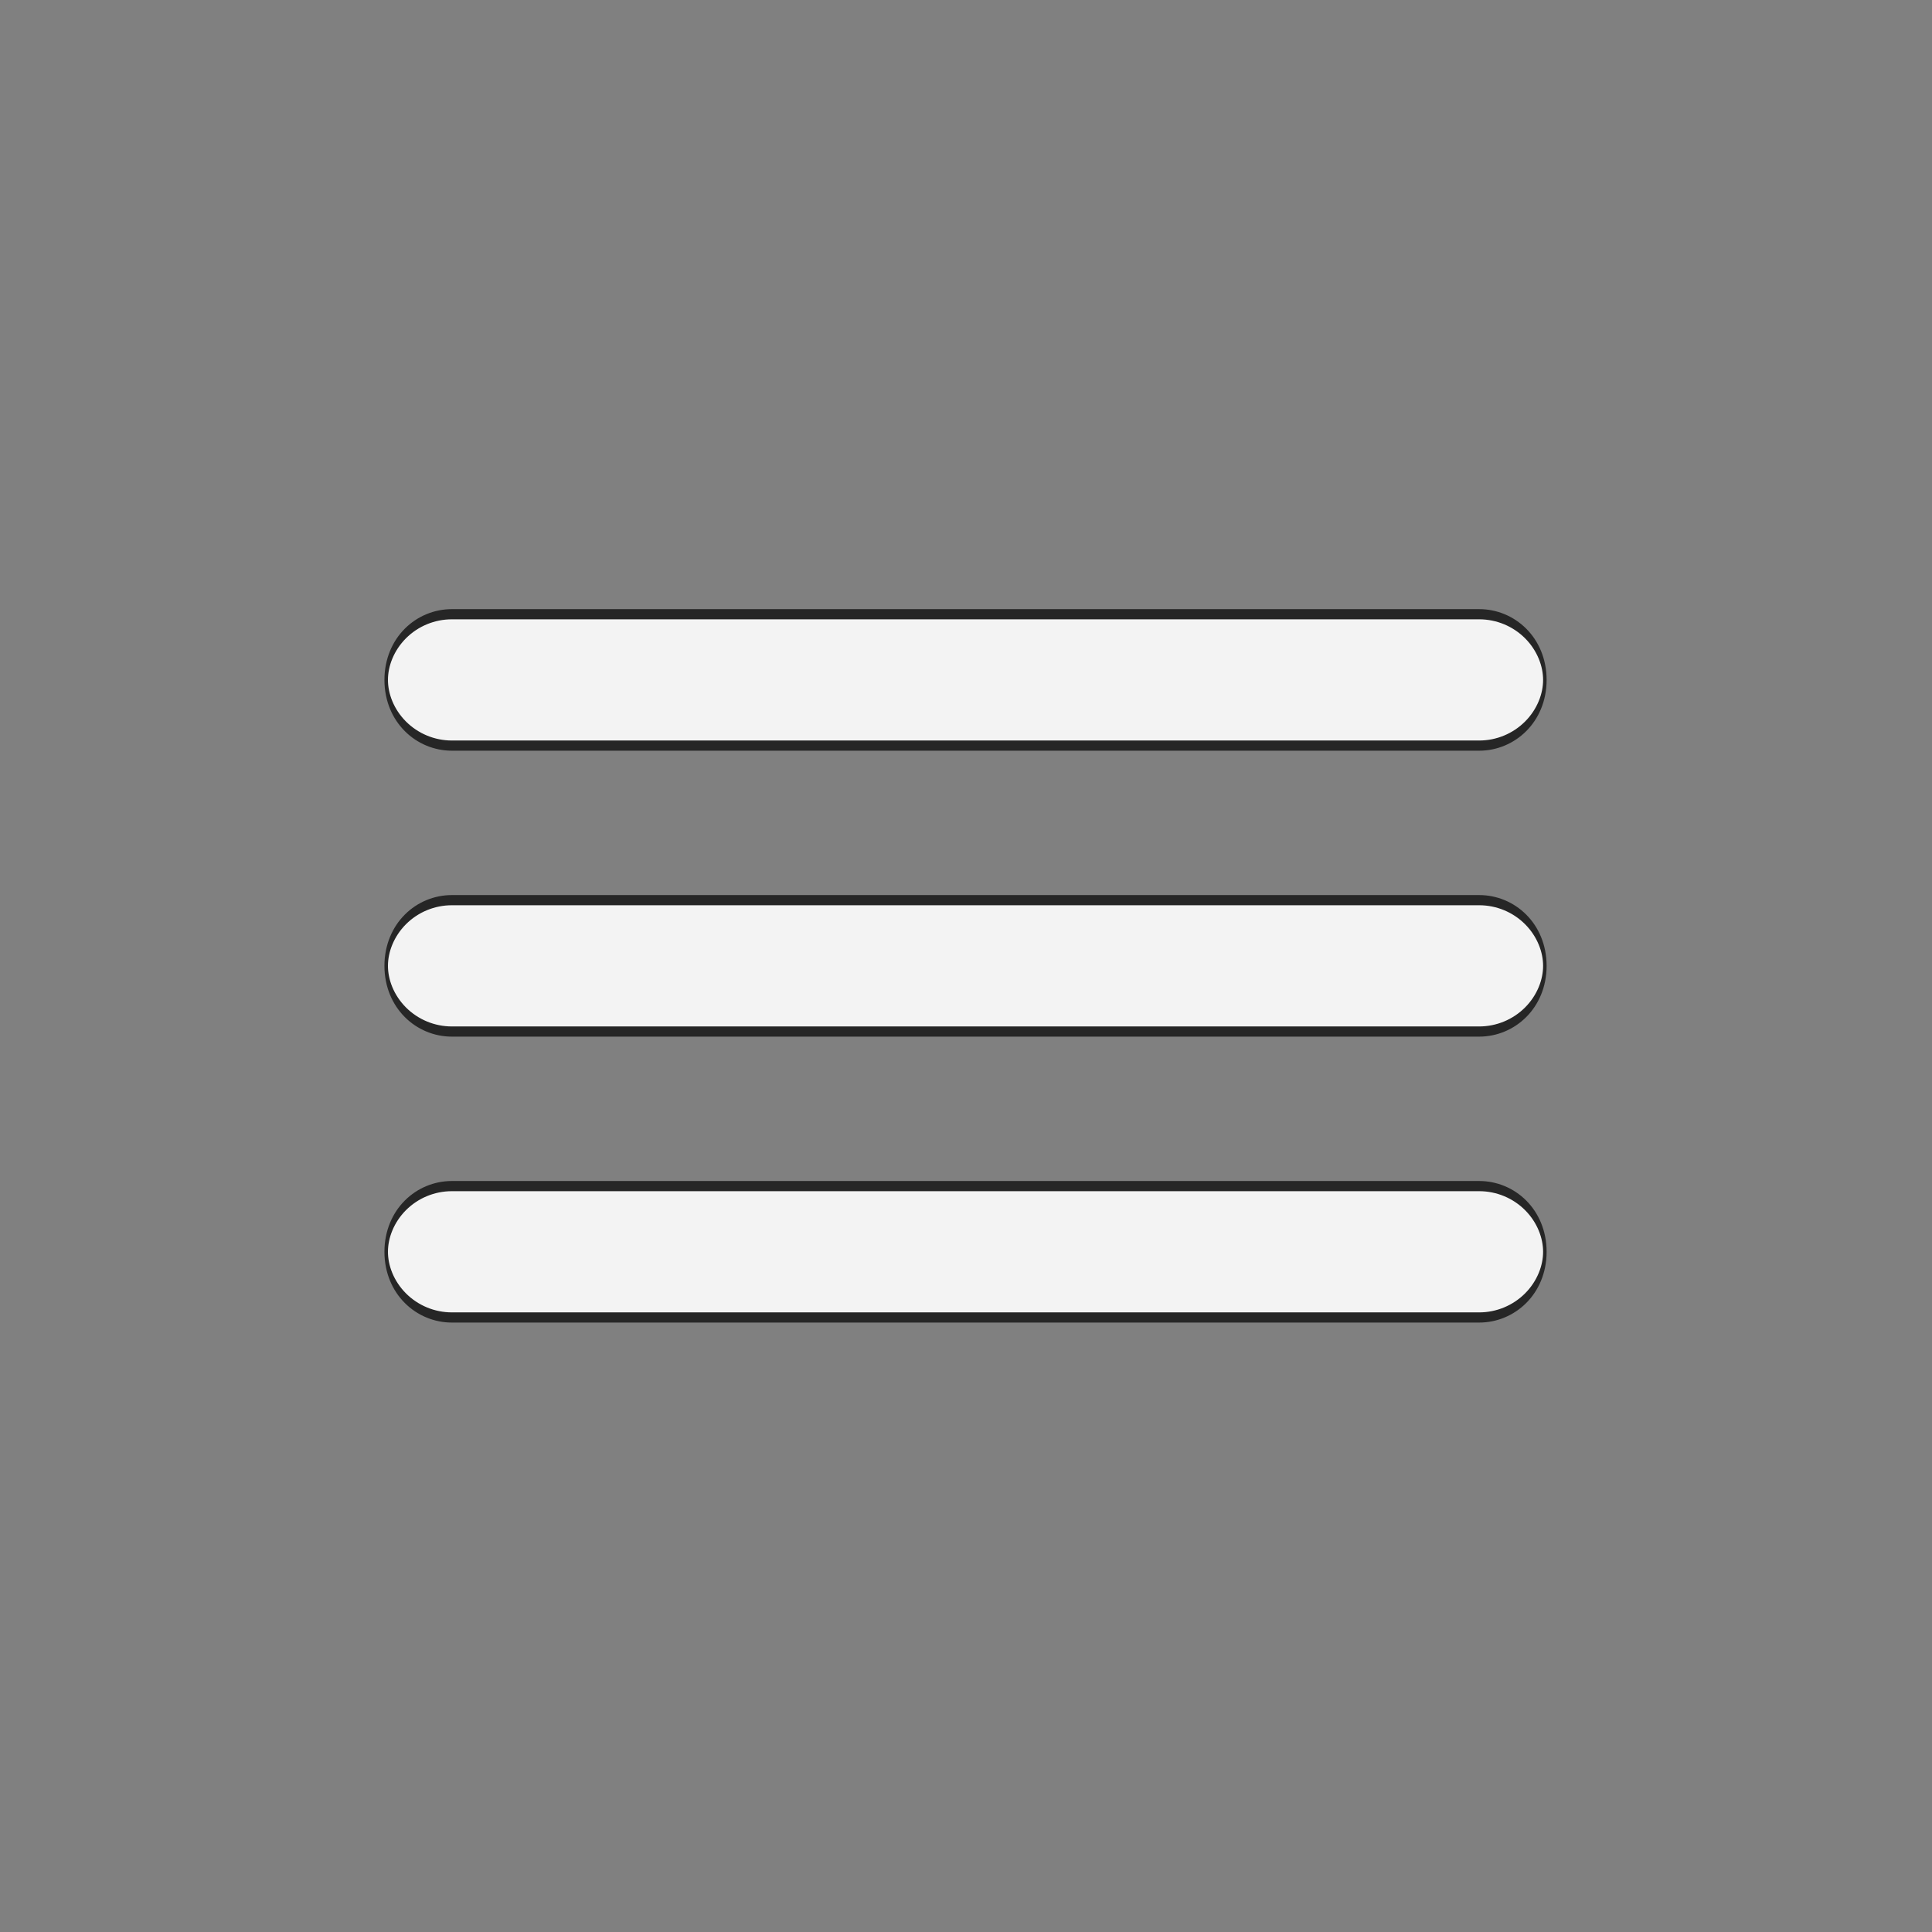 <?xml version="1.0" encoding="UTF-8" standalone="no"?>
<!DOCTYPE svg PUBLIC "-//W3C//DTD SVG 1.1//EN" "http://www.w3.org/Graphics/SVG/1.1/DTD/svg11.dtd">
<svg width="100%" height="100%" viewBox="0 0 250 250" version="1.1" xmlns="http://www.w3.org/2000/svg" xmlns:xlink="http://www.w3.org/1999/xlink" xml:space="preserve" xmlns:serif="http://www.serif.com/" style="fill-rule:evenodd;clip-rule:evenodd;stroke-linecap:round;stroke-linejoin:round;stroke-miterlimit:1.5;">
    <rect x="0" y="0" width="250" height="250" fill="#808080" stroke="none"/>
    <g id="Монтажная-область1" serif:id="Монтажная область1">
        <g id="Линии">
            <g transform="matrix(1.036,0,0,2.994,-7.363,-85.405)">
                <path d="M200.064,70.269C200.064,69.516 199.2,68.794 197.662,68.261C196.124,67.729 194.038,67.43 191.863,67.43C166.417,67.43 88.99,67.43 63.544,67.43C61.369,67.43 59.283,67.729 57.745,68.261C56.208,68.794 55.344,69.516 55.344,70.269C55.344,71.022 56.208,71.744 57.745,72.276C59.283,72.808 61.369,73.108 63.544,73.108C88.99,73.108 166.417,73.108 191.863,73.108C194.038,73.108 196.124,72.808 197.662,72.276C199.2,71.744 200.064,71.022 200.064,70.269C200.064,70.269 200.064,70.269 200.064,70.269Z" style="fill:rgb(243,243,243);stroke:rgb(38,38,38);stroke-width:0.44px;"/>
            </g>
            <g transform="matrix(1.036,0,0,2.994,-7.363,-48.405)">
                <path d="M200.064,70.269C200.064,69.516 199.2,68.794 197.662,68.261C196.124,67.729 194.038,67.43 191.863,67.43C166.417,67.43 88.99,67.43 63.544,67.43C61.369,67.43 59.283,67.729 57.745,68.261C56.208,68.794 55.344,69.516 55.344,70.269C55.344,71.022 56.208,71.744 57.745,72.276C59.283,72.808 61.369,73.108 63.544,73.108C88.99,73.108 166.417,73.108 191.863,73.108C194.038,73.108 196.124,72.808 197.662,72.276C199.2,71.744 200.064,71.022 200.064,70.269C200.064,70.269 200.064,70.269 200.064,70.269Z" style="fill:rgb(243,243,243);stroke:rgb(38,38,38);stroke-width:0.44px;"/>
            </g>
            <g transform="matrix(1.036,0,0,2.994,-7.363,-122.405)">
                <path d="M200.064,70.269C200.064,69.516 199.2,68.794 197.662,68.261C196.124,67.729 194.038,67.43 191.863,67.43C166.417,67.43 88.99,67.43 63.544,67.43C61.369,67.43 59.283,67.729 57.745,68.261C56.208,68.794 55.344,69.516 55.344,70.269C55.344,71.022 56.208,71.744 57.745,72.276C59.283,72.808 61.369,73.108 63.544,73.108C88.99,73.108 166.417,73.108 191.863,73.108C194.038,73.108 196.124,72.808 197.662,72.276C199.2,71.744 200.064,71.022 200.064,70.269C200.064,70.269 200.064,70.269 200.064,70.269Z" style="fill:rgb(243,243,243);stroke:rgb(38,38,38);stroke-width:0.44px;"/>
            </g>
        </g>
    </g>
</svg>
